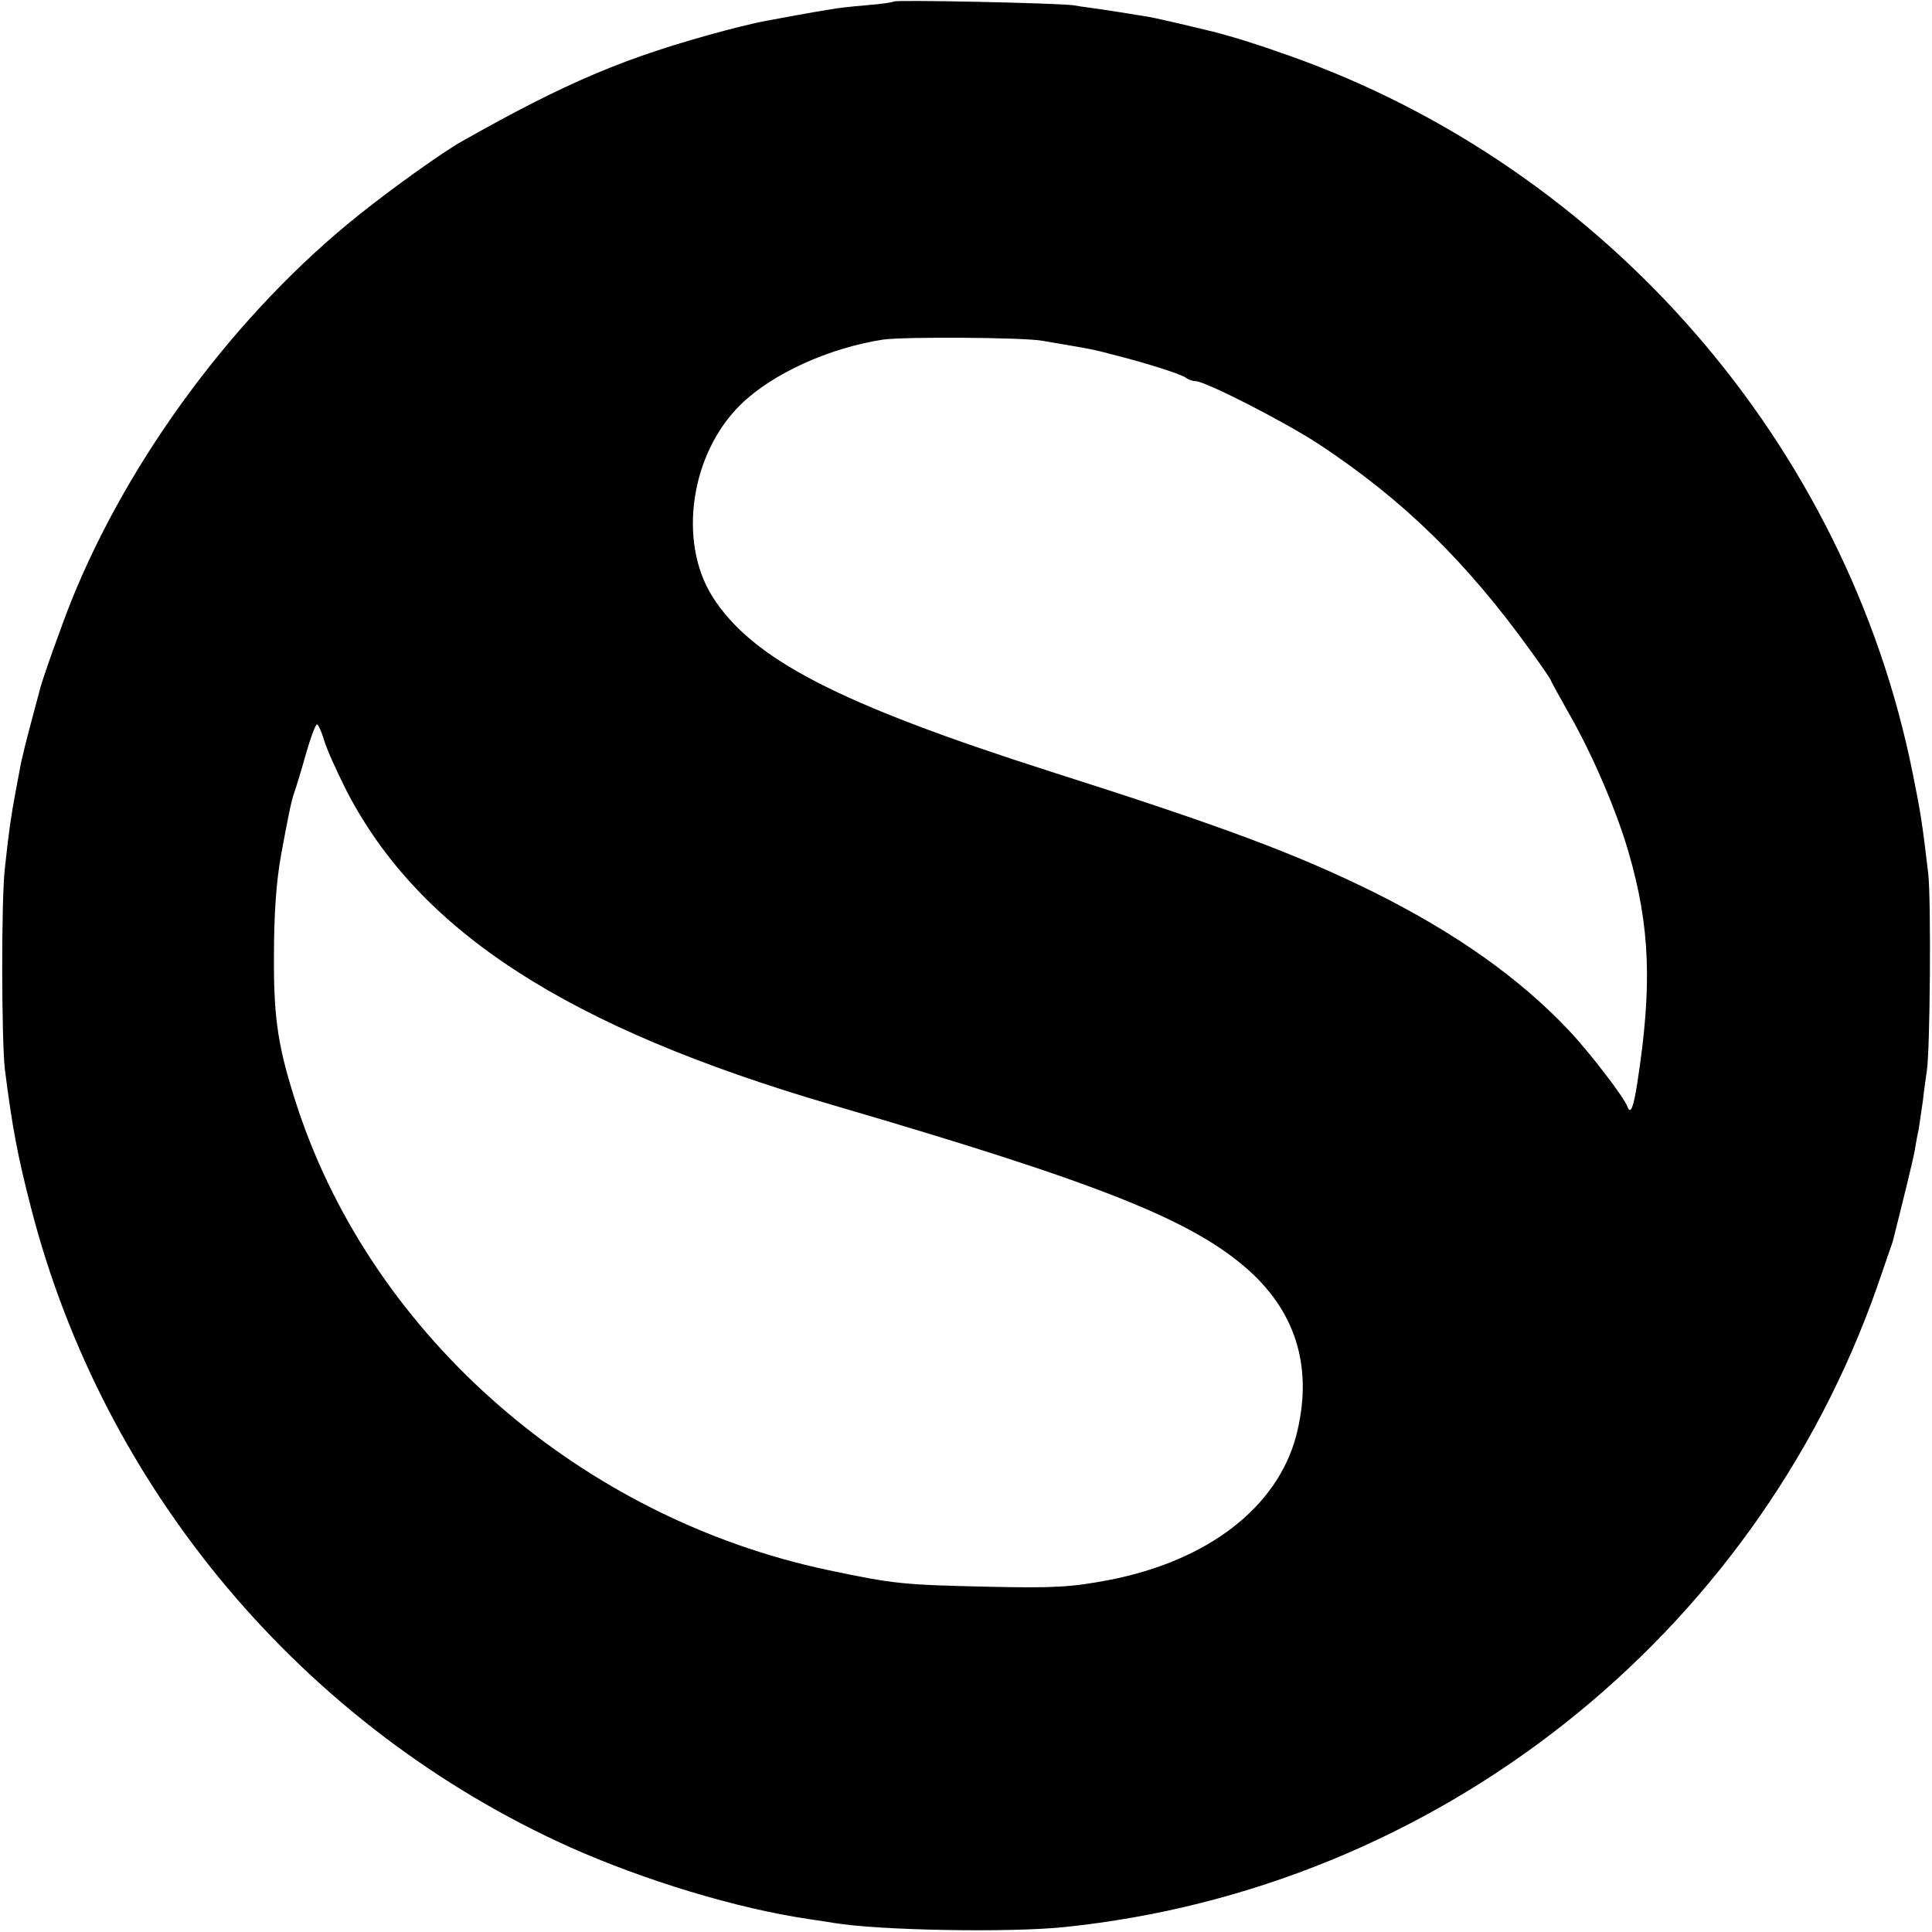 <?xml version="1.0" standalone="no"?>
<!DOCTYPE svg PUBLIC "-//W3C//DTD SVG 20010904//EN"
 "http://www.w3.org/TR/2001/REC-SVG-20010904/DTD/svg10.dtd">
<svg version="1.0" xmlns="http://www.w3.org/2000/svg"
 width="512pt" height="512pt" viewBox="0 0 512 512"
 preserveAspectRatio="xMidYMid meet">
<g transform="translate(0,512) scale(0.1,-0.1)"
fill="#000000" stroke="none">
<path d="M2369 5116 c-2 -2 -35 -7 -74 -10 -38 -3 -81 -8 -95 -11 -40 -6 -142
-25 -174 -31 -16 -3 -64 -14 -105 -25 -262 -70 -416 -135 -696 -293 -50 -28
-182 -122 -272 -194 -325 -259 -611 -643 -765 -1027 -24 -60 -79 -214 -83
-235 -2 -8 -13 -49 -24 -90 -11 -41 -22 -86 -25 -100 -3 -14 -9 -50 -15 -80
-11 -59 -17 -97 -28 -200 -10 -84 -9 -457 0 -535 20 -155 33 -225 69 -365 192
-748 723 -1378 1428 -1695 197 -88 443 -163 635 -191 22 -3 51 -8 65 -10 119
-20 466 -26 610 -11 984 101 1828 766 2155 1698 20 57 38 111 41 119 25 99 53
212 58 240 3 19 8 46 11 59 2 14 7 47 11 75 3 28 8 62 10 76 9 49 12 456 4
525 -16 136 -20 161 -41 265 -174 871 -811 1605 -1654 1903 -84 30 -149 50
-200 63 -78 19 -155 37 -175 40 -66 11 -88 14 -120 19 -19 3 -53 7 -75 11 -44
6 -471 15 -476 10z m393 -899 c16 -3 47 -8 70 -12 64 -11 69 -12 118 -25 88
-22 185 -53 194 -62 6 -4 16 -8 24 -8 26 0 237 -108 327 -167 224 -148 391
-311 563 -550 29 -40 52 -74 52 -76 0 -2 22 -42 48 -88 61 -106 126 -257 158
-368 57 -196 63 -354 23 -611 -10 -65 -18 -85 -26 -63 -9 25 -101 145 -155
202 -131 139 -300 258 -514 365 -206 102 -400 175 -859 321 -563 180 -792 298
-897 464 -92 146 -58 379 75 509 84 82 234 150 377 172 55 8 371 6 422 -3z
m-1903 -1059 c7 -24 34 -83 59 -133 193 -374 586 -628 1287 -833 712 -208 957
-306 1106 -440 127 -115 169 -263 124 -437 -50 -189 -233 -331 -495 -382 -99
-19 -147 -22 -320 -18 -226 5 -250 7 -425 44 -653 138 -1203 616 -1405 1221
-52 158 -65 235 -64 405 0 112 6 198 19 270 19 103 27 143 35 165 5 14 19 60
31 103 12 42 25 77 29 77 4 0 12 -19 19 -42z"/>
</g>
</svg>
